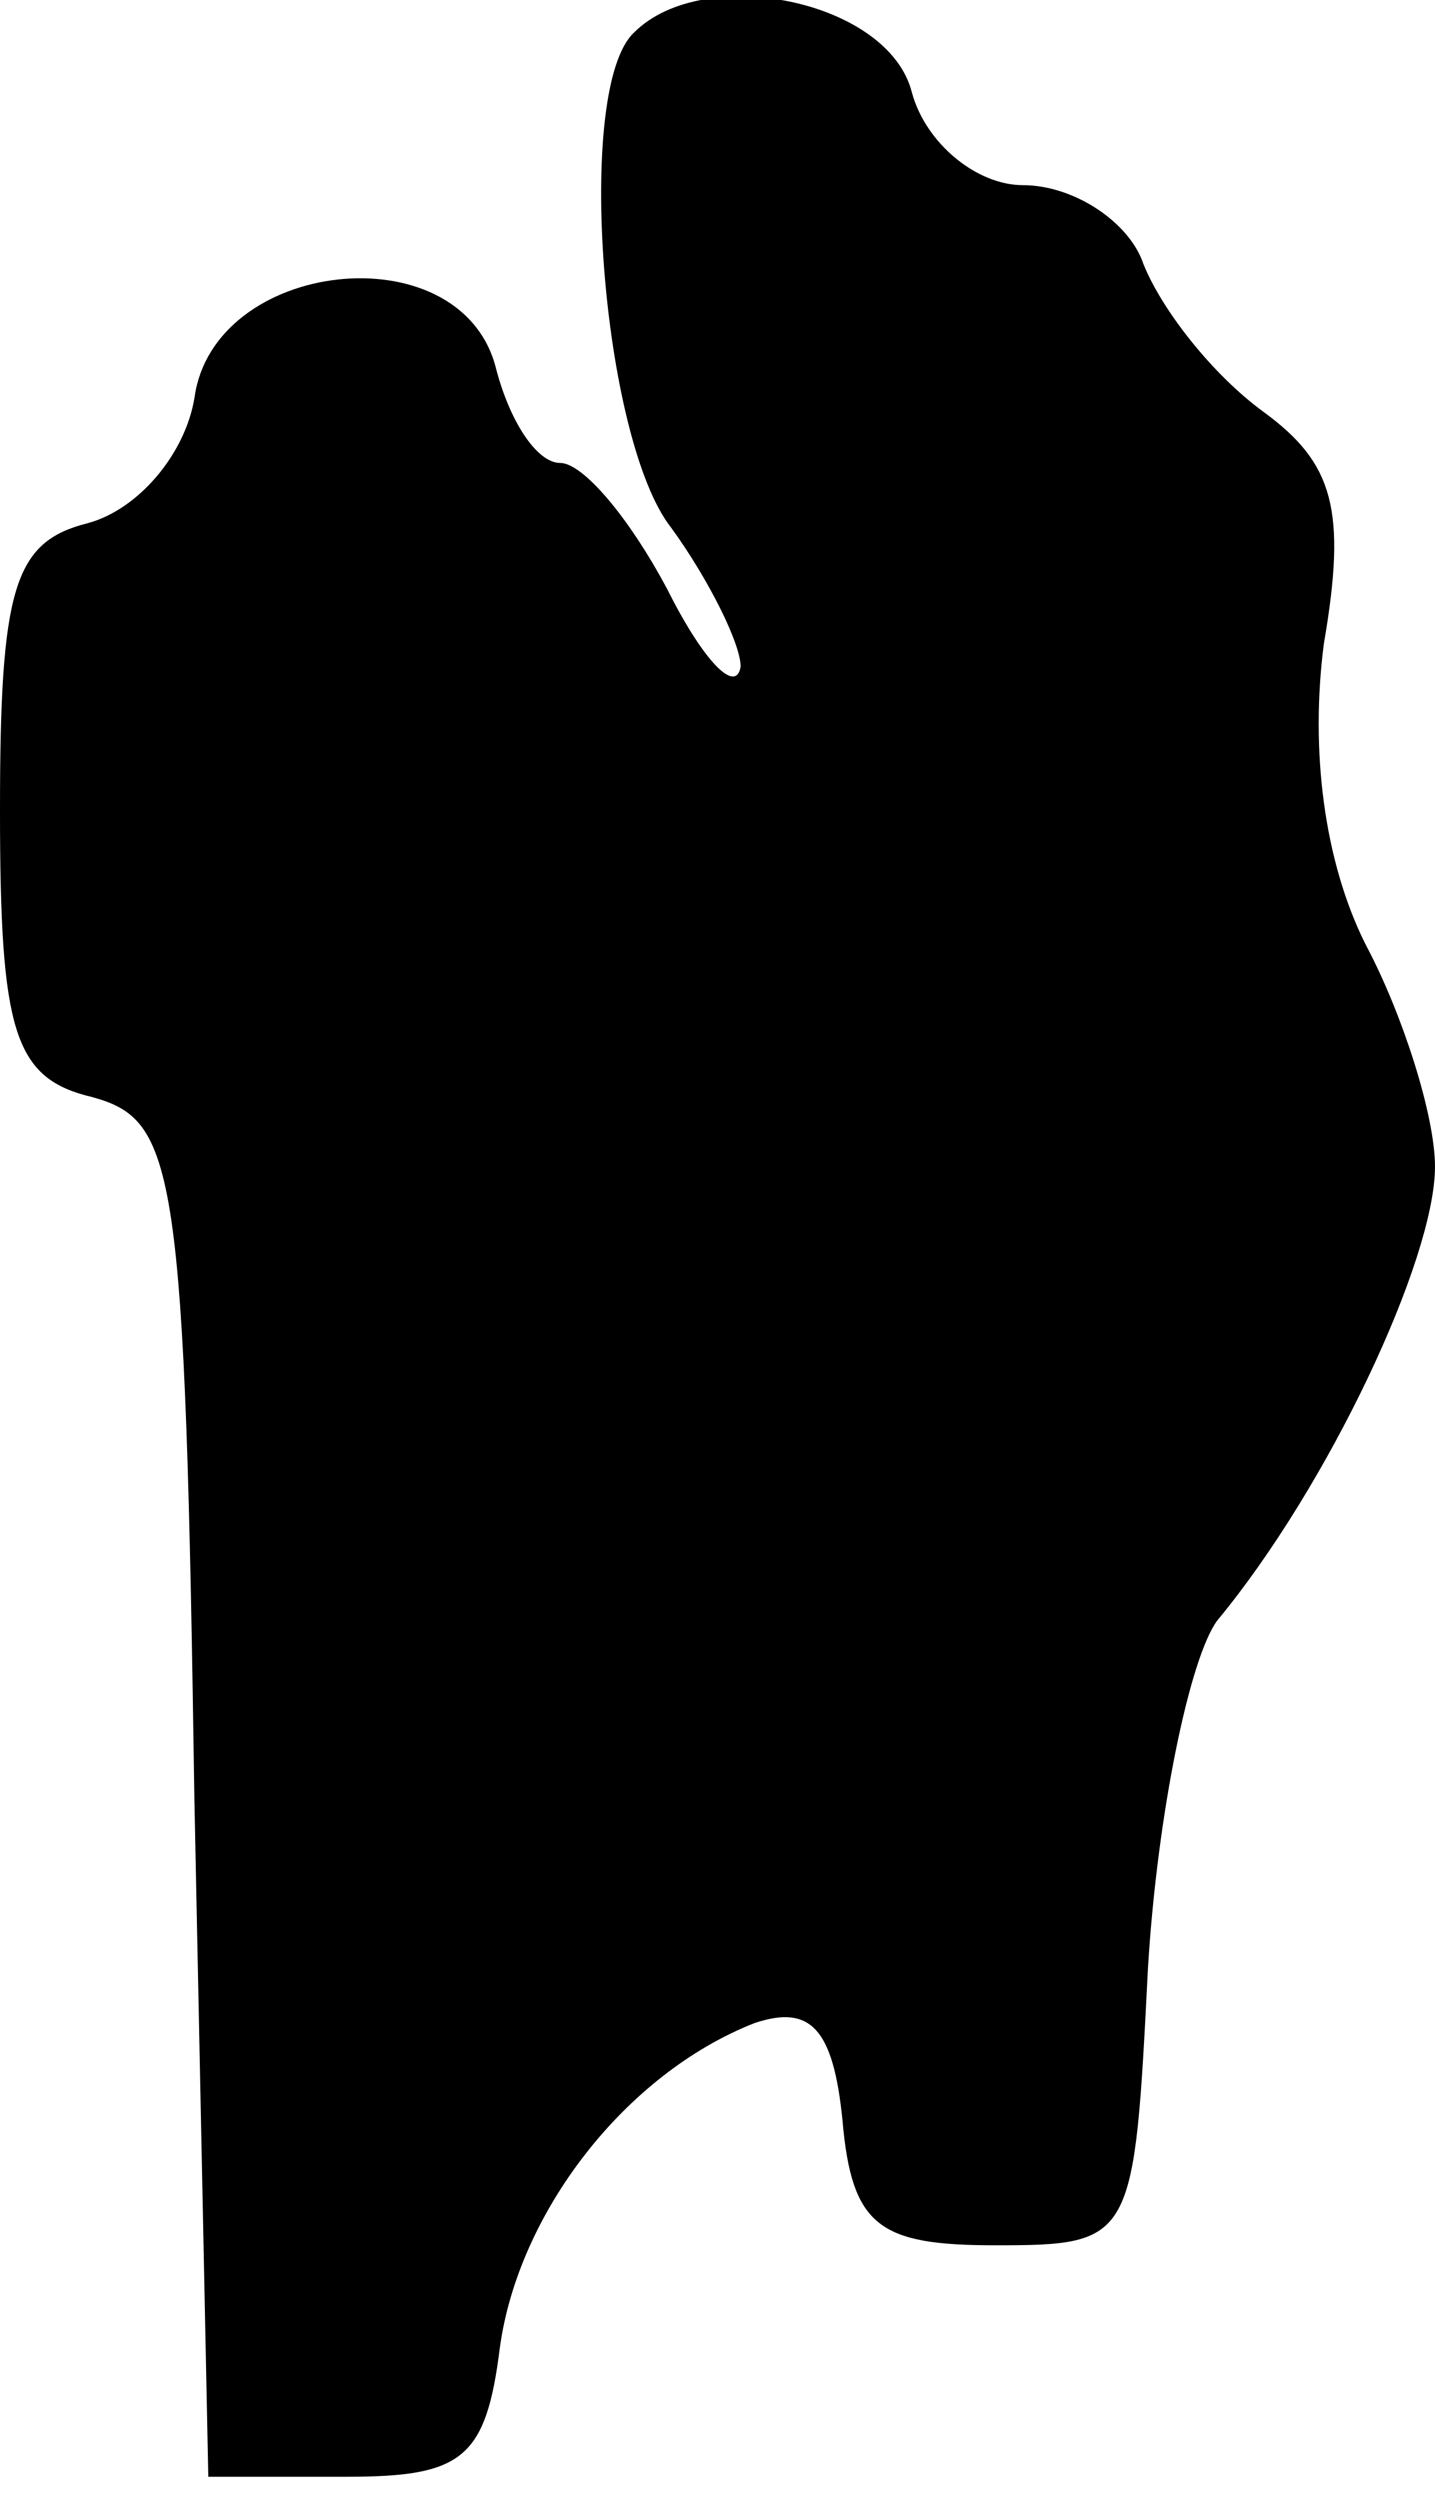<?xml version="1.0" standalone="no"?>
<!DOCTYPE svg PUBLIC "-//W3C//DTD SVG 20010904//EN"
 "http://www.w3.org/TR/2001/REC-SVG-20010904/DTD/svg10.dtd">
<svg version="1.0" xmlns="http://www.w3.org/2000/svg"
 width="31pt" height="54pt" viewBox="0 0 31 54"
 preserveAspectRatio="xMidYMid meet">
<g transform="translate(0,54) scale(0.1,-0.1)"
fill="#000000" stroke="none">
<path fill="#000000" stroke="none" d="M137 533 c-13 -12 -7 -88 8 -107 8 -11
15 -25 15 -30 -1 -6 -8 1 -16 17 -8 15 -18 27 -23 27 -5 0 -11 9 -14 21 -8 29
-61 23 -65 -7 -2 -12 -12 -24 -23 -27 -16 -4 -19 -14 -19 -62 0 -48 3 -58 20
-62 18 -5 20 -15 22 -152 l3 -146 30 0 c25 0 30 4 33 28 4 29 27 59 55 70 12
4 17 -1 19 -21 2 -23 8 -27 33 -27 30 0 30 1 33 60 2 33 9 67 15 75 24 29 47
78 47 98 0 11 -7 33 -15 48 -9 18 -12 42 -9 65 5 29 2 39 -13 50 -11 8 -22 22
-26 32 -3 9 -15 17 -26 17 -10 0 -21 9 -24 20 -5 20 -45 28 -60 13z"/>
</g>
</svg>
